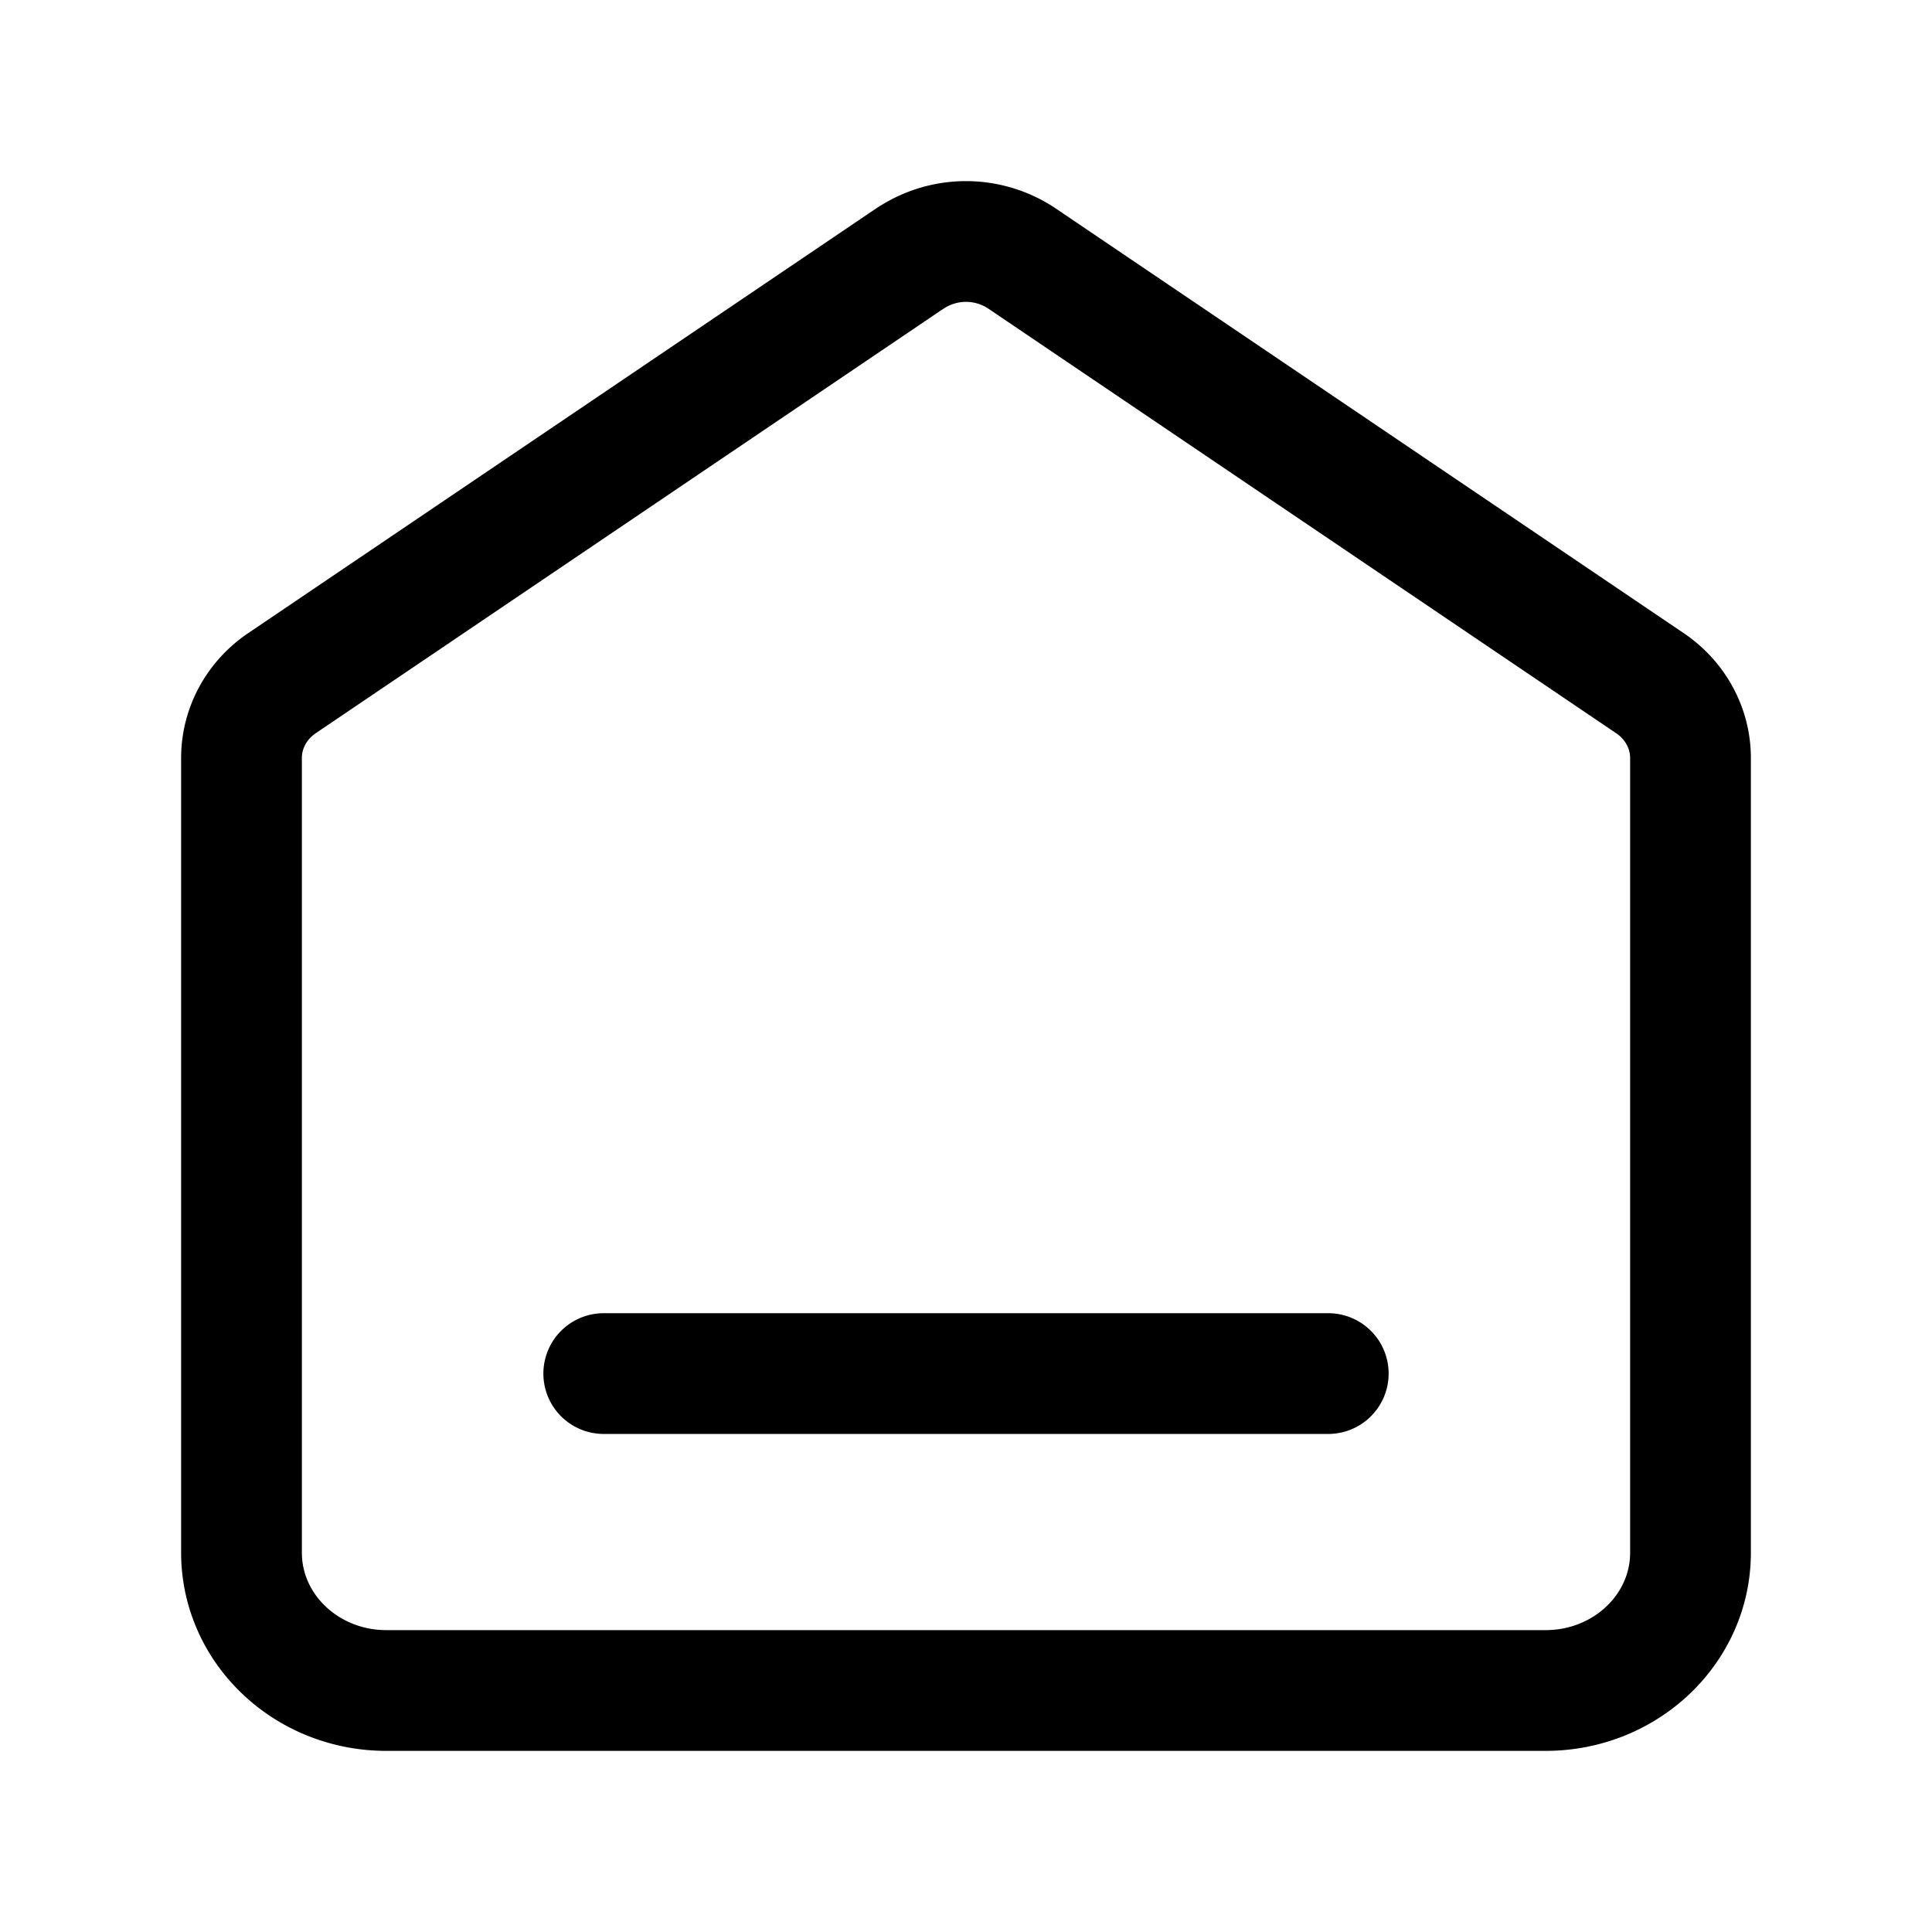<svg xmlns="http://www.w3.org/2000/svg" fill="none" viewBox="0 0 24 24" stroke-width="1.5" stroke="currentColor" aria-hidden="true" data-slot="icon">
  <path stroke-linecap="round" stroke-linejoin="round" d="M7.5 17.063h9M11.305 3.21l-7.8 5.275c-.317.214-.505.56-.505.93v9.872C3 20.234 3.806 21 4.8 21h14.4c.994 0 1.8-.766 1.8-1.712V9.416c0-.37-.188-.716-.505-.93l-7.8-5.275a1.25 1.25 0 0 0-1.39 0"/>
</svg>
